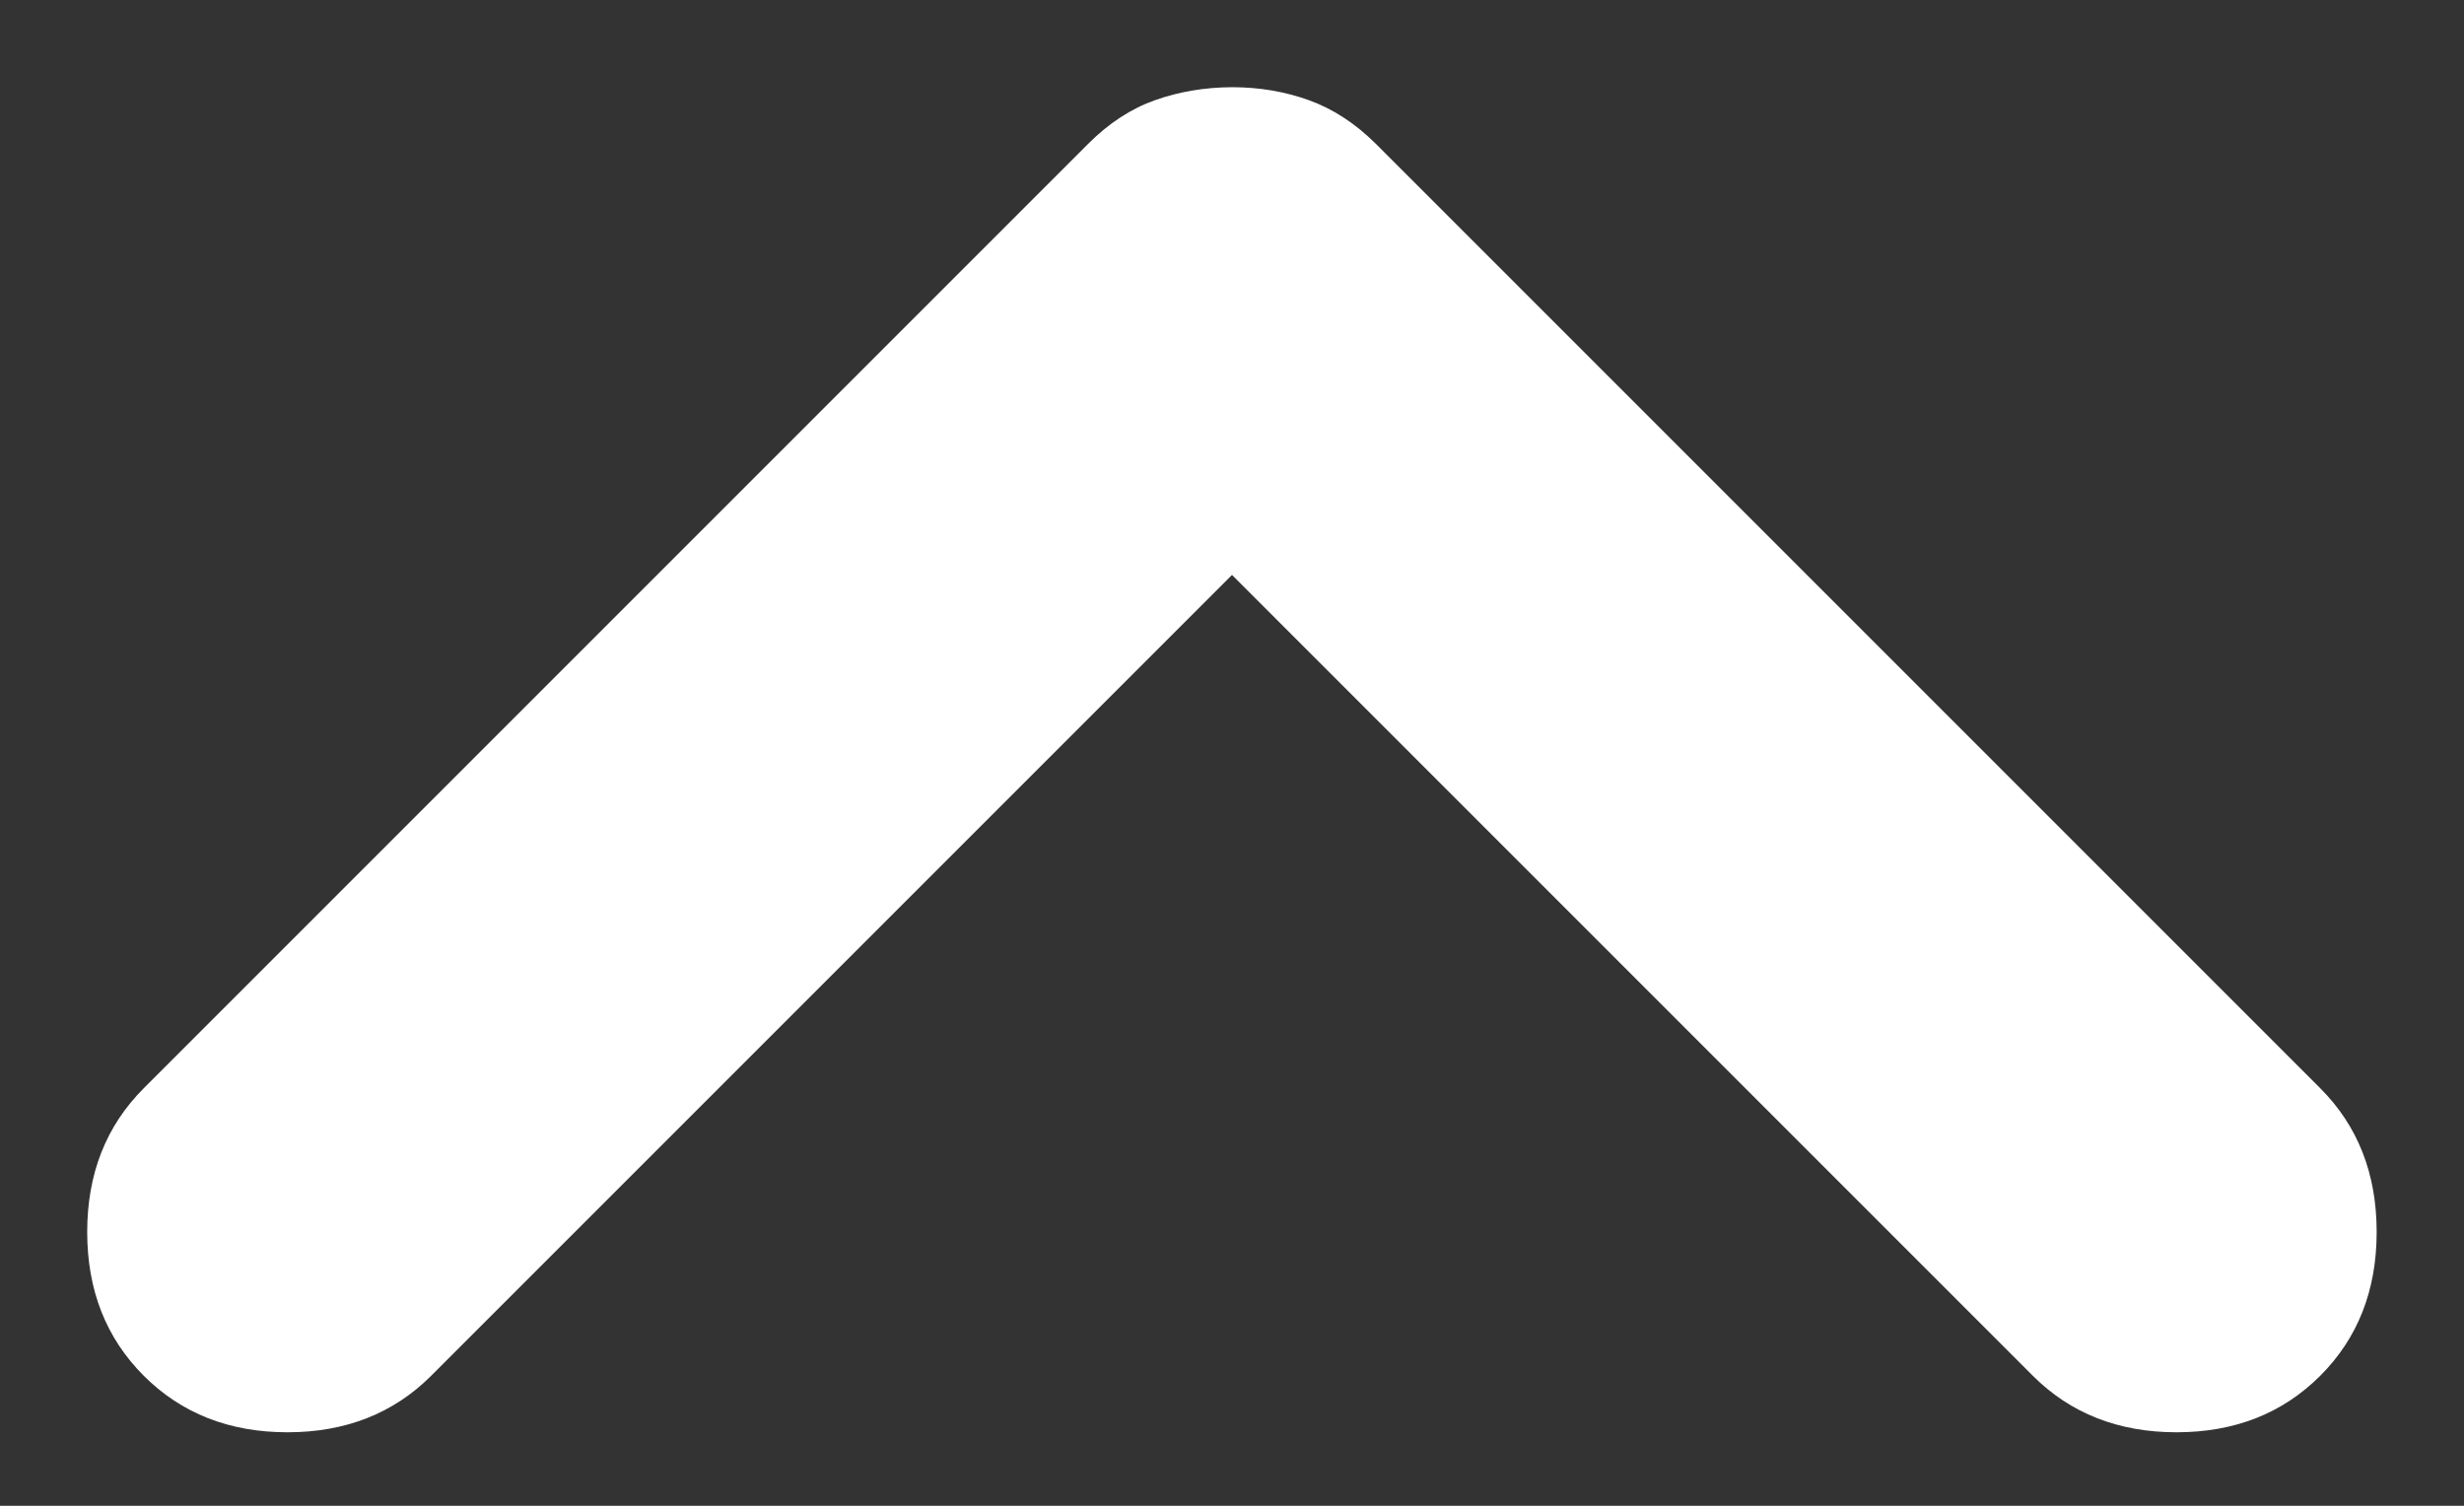 <svg width="18" height="11" viewBox="0 0 18 11" fill="none" xmlns="http://www.w3.org/2000/svg">
<rect x="0" y="0" width="18" height="11" fill="#333333" stroke="none"/>
<path d="M1.05 7.95L7.95 1.05C8.1 0.9 8.262 0.794 8.437 0.732C8.612 0.67 8.8 0.638 9 0.637C9.2 0.637 9.387 0.669 9.562 0.732C9.737 0.795 9.9 0.901 10.05 1.05L16.95 7.95C17.225 8.225 17.362 8.575 17.362 9C17.362 9.425 17.225 9.775 16.95 10.05C16.675 10.325 16.325 10.463 15.9 10.463C15.475 10.463 15.125 10.325 14.85 10.05L9 4.2L3.15 10.05C2.875 10.325 2.525 10.463 2.1 10.463C1.675 10.463 1.325 10.325 1.05 10.05C0.775 9.775 0.637 9.425 0.637 9C0.637 8.575 0.775 8.225 1.05 7.95Z" fill="white"/>
</svg>
